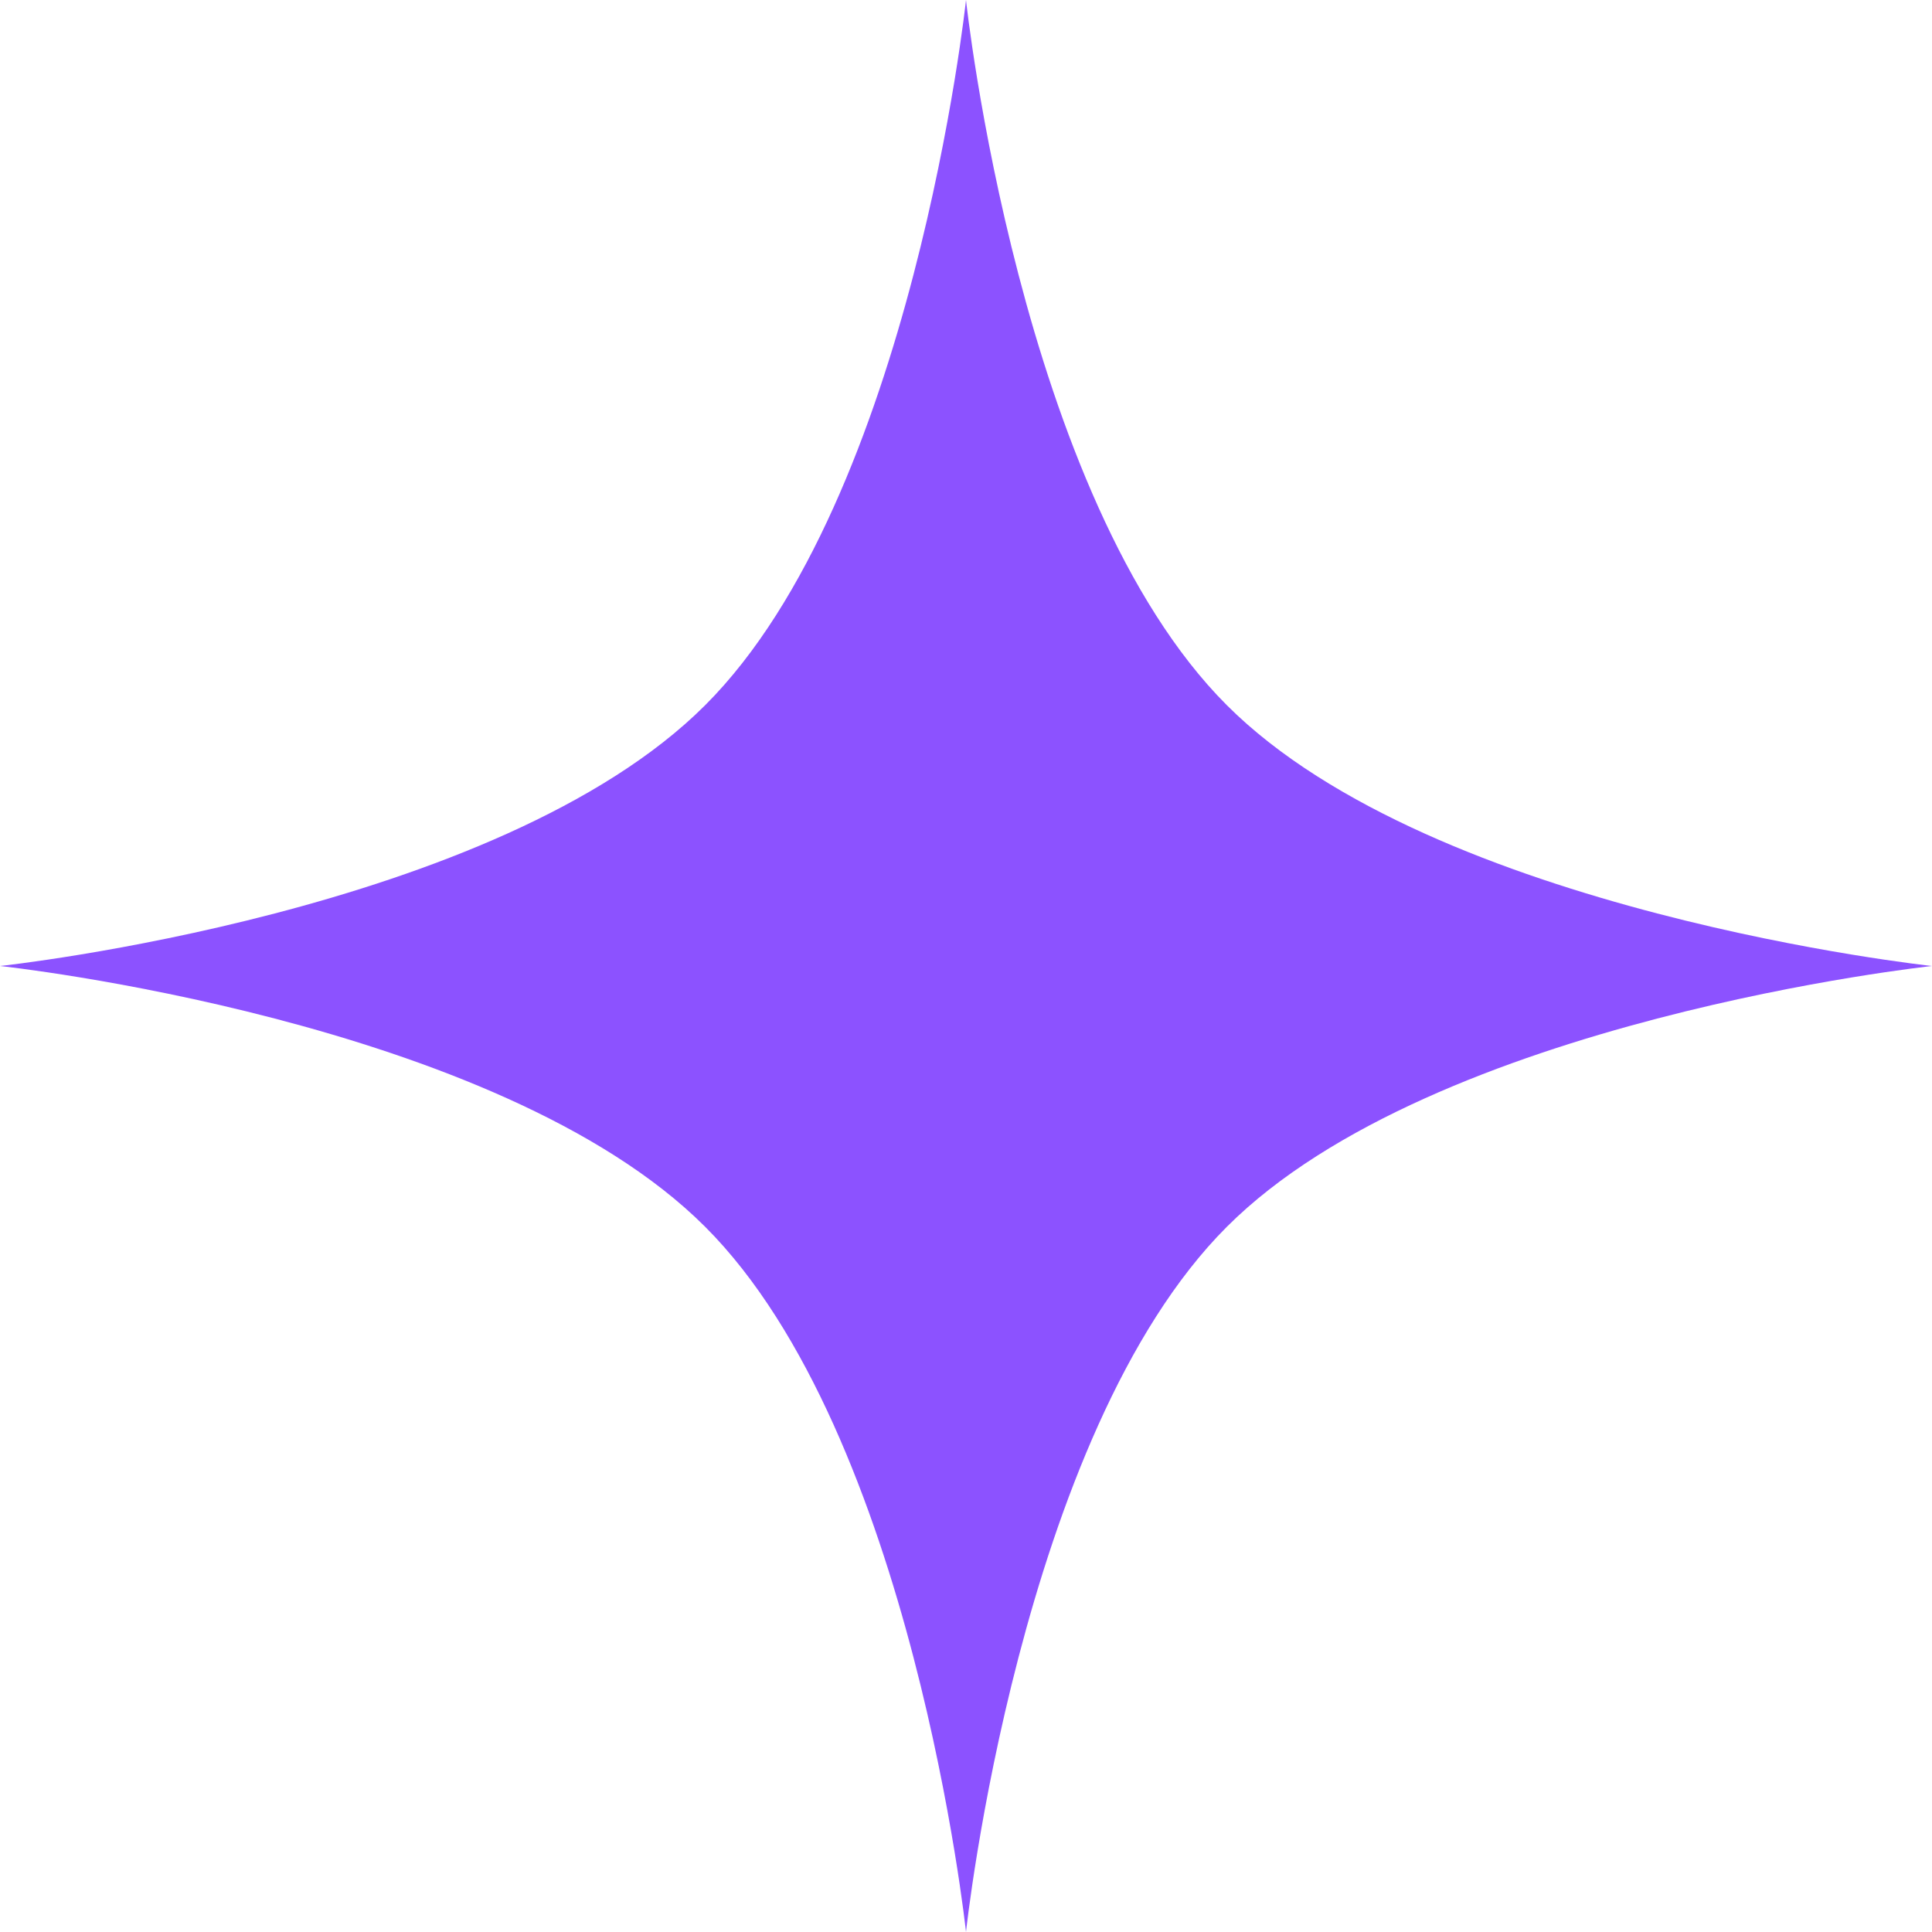 <?xml version="1.0" encoding="utf-8"?>
<!-- Generator: Adobe Illustrator 27.5.0, SVG Export Plug-In . SVG Version: 6.00 Build 0)  -->
<svg version="1.1" id="Layer_1" xmlns="http://www.w3.org/2000/svg" xmlns:xlink="http://www.w3.org/1999/xlink" x="0px" y="0px"
	 viewBox="0 0 40 40" style="enable-background:new 0 0 40 40;" xml:space="preserve">
<style type="text/css">
	.st0{fill:#8C52FF;}
</style>
<path class="st0" d="M20,0c0,0,1.1,10.3,5.4,14.6S40,20,40,20s-10.3,1.1-14.6,5.4S20,40,20,40s-1.1-10.3-5.4-14.6S0,20,0,20
	s10.3-1.1,14.6-5.4S20,0,20,0z"/>
</svg>
